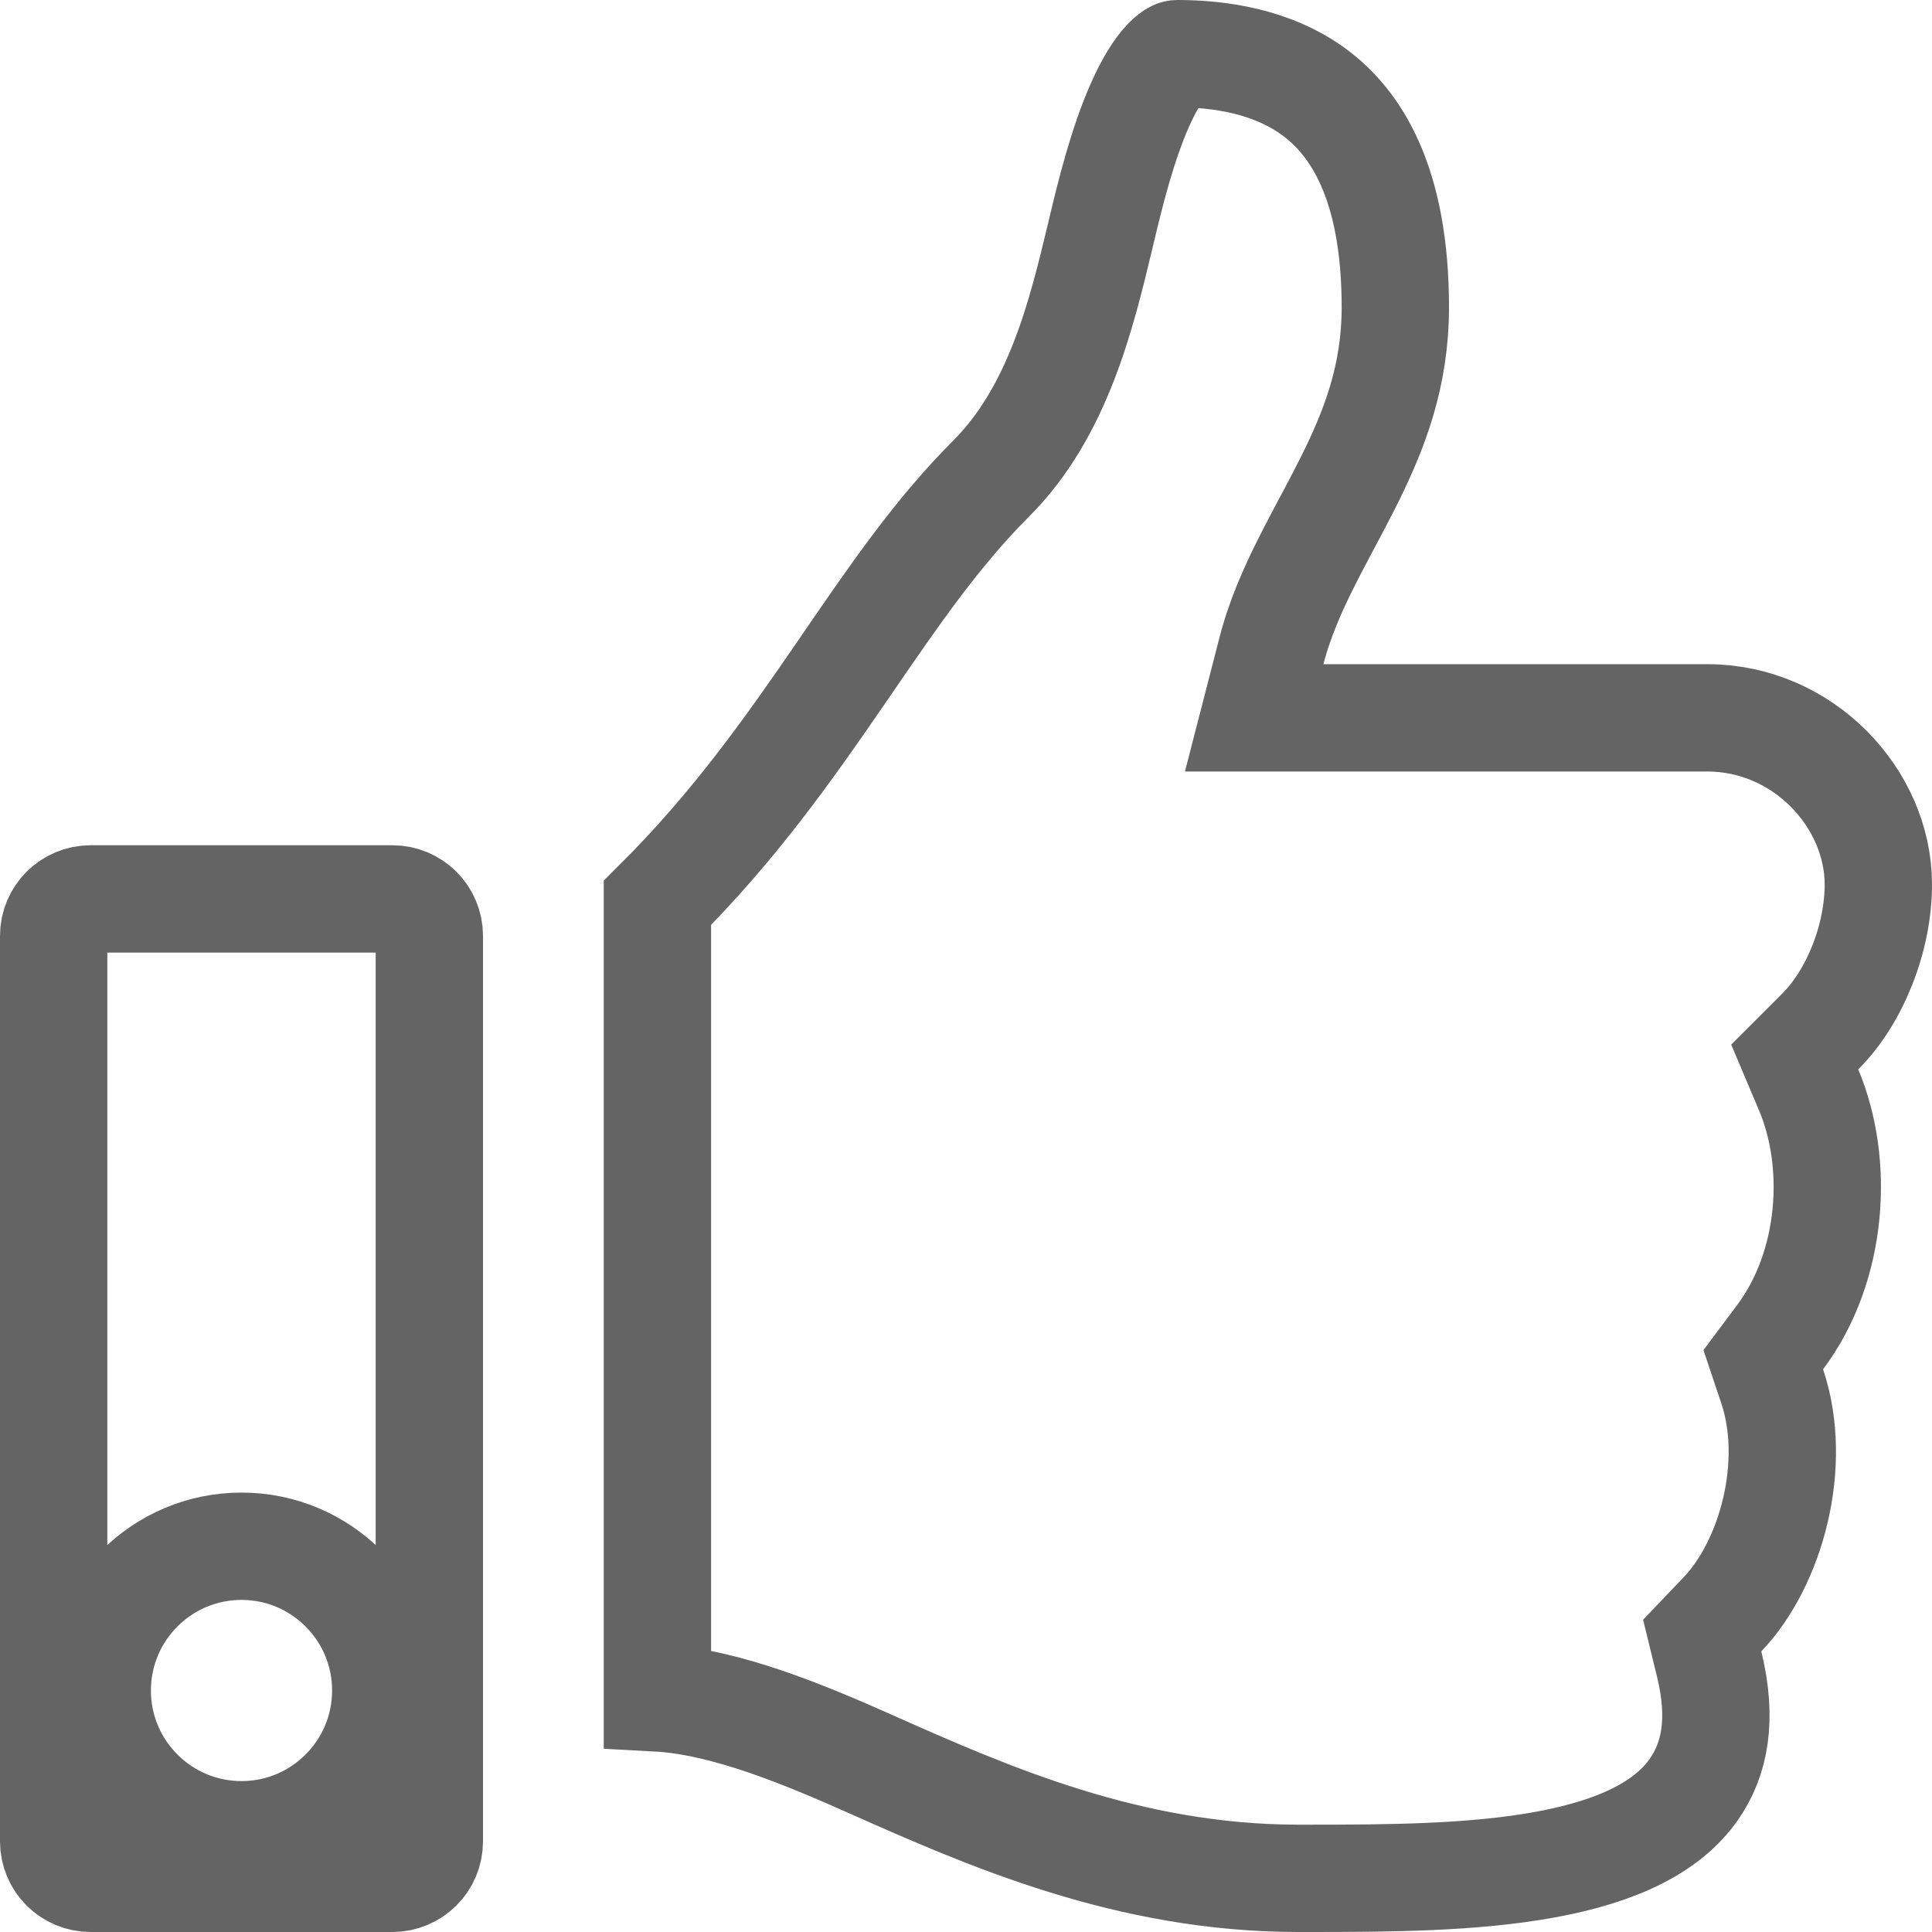 <svg width="18" height="18" viewBox="0 0 18 18" fill="none" xmlns="http://www.w3.org/2000/svg">
<g clip-path="url(#clip0_2785_443)">
<path d="M11.846 6.063L11.685 6.688H12.33H15.906C16.801 6.688 17.496 7.437 17.5 8.233C17.502 8.74 17.28 9.288 16.962 9.607L16.959 9.61L16.721 9.848L16.852 10.158C17.136 10.832 17.084 11.791 16.585 12.458L16.428 12.668L16.511 12.916C16.755 13.642 16.5 14.568 16.048 15.04L15.859 15.238L15.924 15.504C16.05 16.019 15.977 16.39 15.783 16.669C15.538 17.021 15.076 17.248 14.398 17.372C13.728 17.495 12.954 17.5 12.194 17.5C12.194 17.5 12.194 17.5 12.194 17.5L12.094 17.5C10.515 17.499 9.215 16.927 8.094 16.428C7.811 16.302 7.47 16.155 7.124 16.037C6.808 15.93 6.458 15.837 6.125 15.819V8.412C6.846 7.695 7.36 6.96 7.823 6.287C7.847 6.251 7.871 6.216 7.895 6.182C8.339 5.535 8.732 4.961 9.237 4.456L9.237 4.456C9.858 3.834 10.076 2.926 10.248 2.209C10.252 2.189 10.257 2.169 10.262 2.149C10.342 1.815 10.454 1.353 10.622 0.975C10.706 0.786 10.79 0.652 10.867 0.571C10.904 0.532 10.931 0.514 10.946 0.507C10.959 0.5 10.965 0.5 10.969 0.5C11.349 0.5 11.852 0.566 12.252 0.864C12.624 1.142 13 1.691 13 2.864C13 3.498 12.809 3.999 12.564 4.487C12.502 4.611 12.438 4.732 12.372 4.856L12.363 4.872C12.301 4.99 12.236 5.111 12.175 5.233C12.047 5.487 11.923 5.763 11.846 6.063ZM6.048 15.816C6.049 15.816 6.049 15.816 6.049 15.816C6.049 15.816 6.049 15.816 6.048 15.816L6.048 15.816ZM0.844 8.375H3.656C3.846 8.375 4 8.529 4 8.719V17.156C4 17.346 3.846 17.5 3.656 17.5H0.844C0.654 17.5 0.5 17.346 0.5 17.156V8.719C0.5 8.529 0.654 8.375 0.844 8.375ZM0.906 15.75C0.906 16.492 1.508 17.094 2.25 17.094C2.992 17.094 3.594 16.492 3.594 15.75C3.594 15.008 2.992 14.406 2.25 14.406C1.508 14.406 0.906 15.008 0.906 15.75Z" stroke="#646464"/>
</g>
<defs>
<clipPath id="clip0_2785_443">
<rect width="18" height="18" fill="white"/>
</clipPath>
</defs>
</svg>
